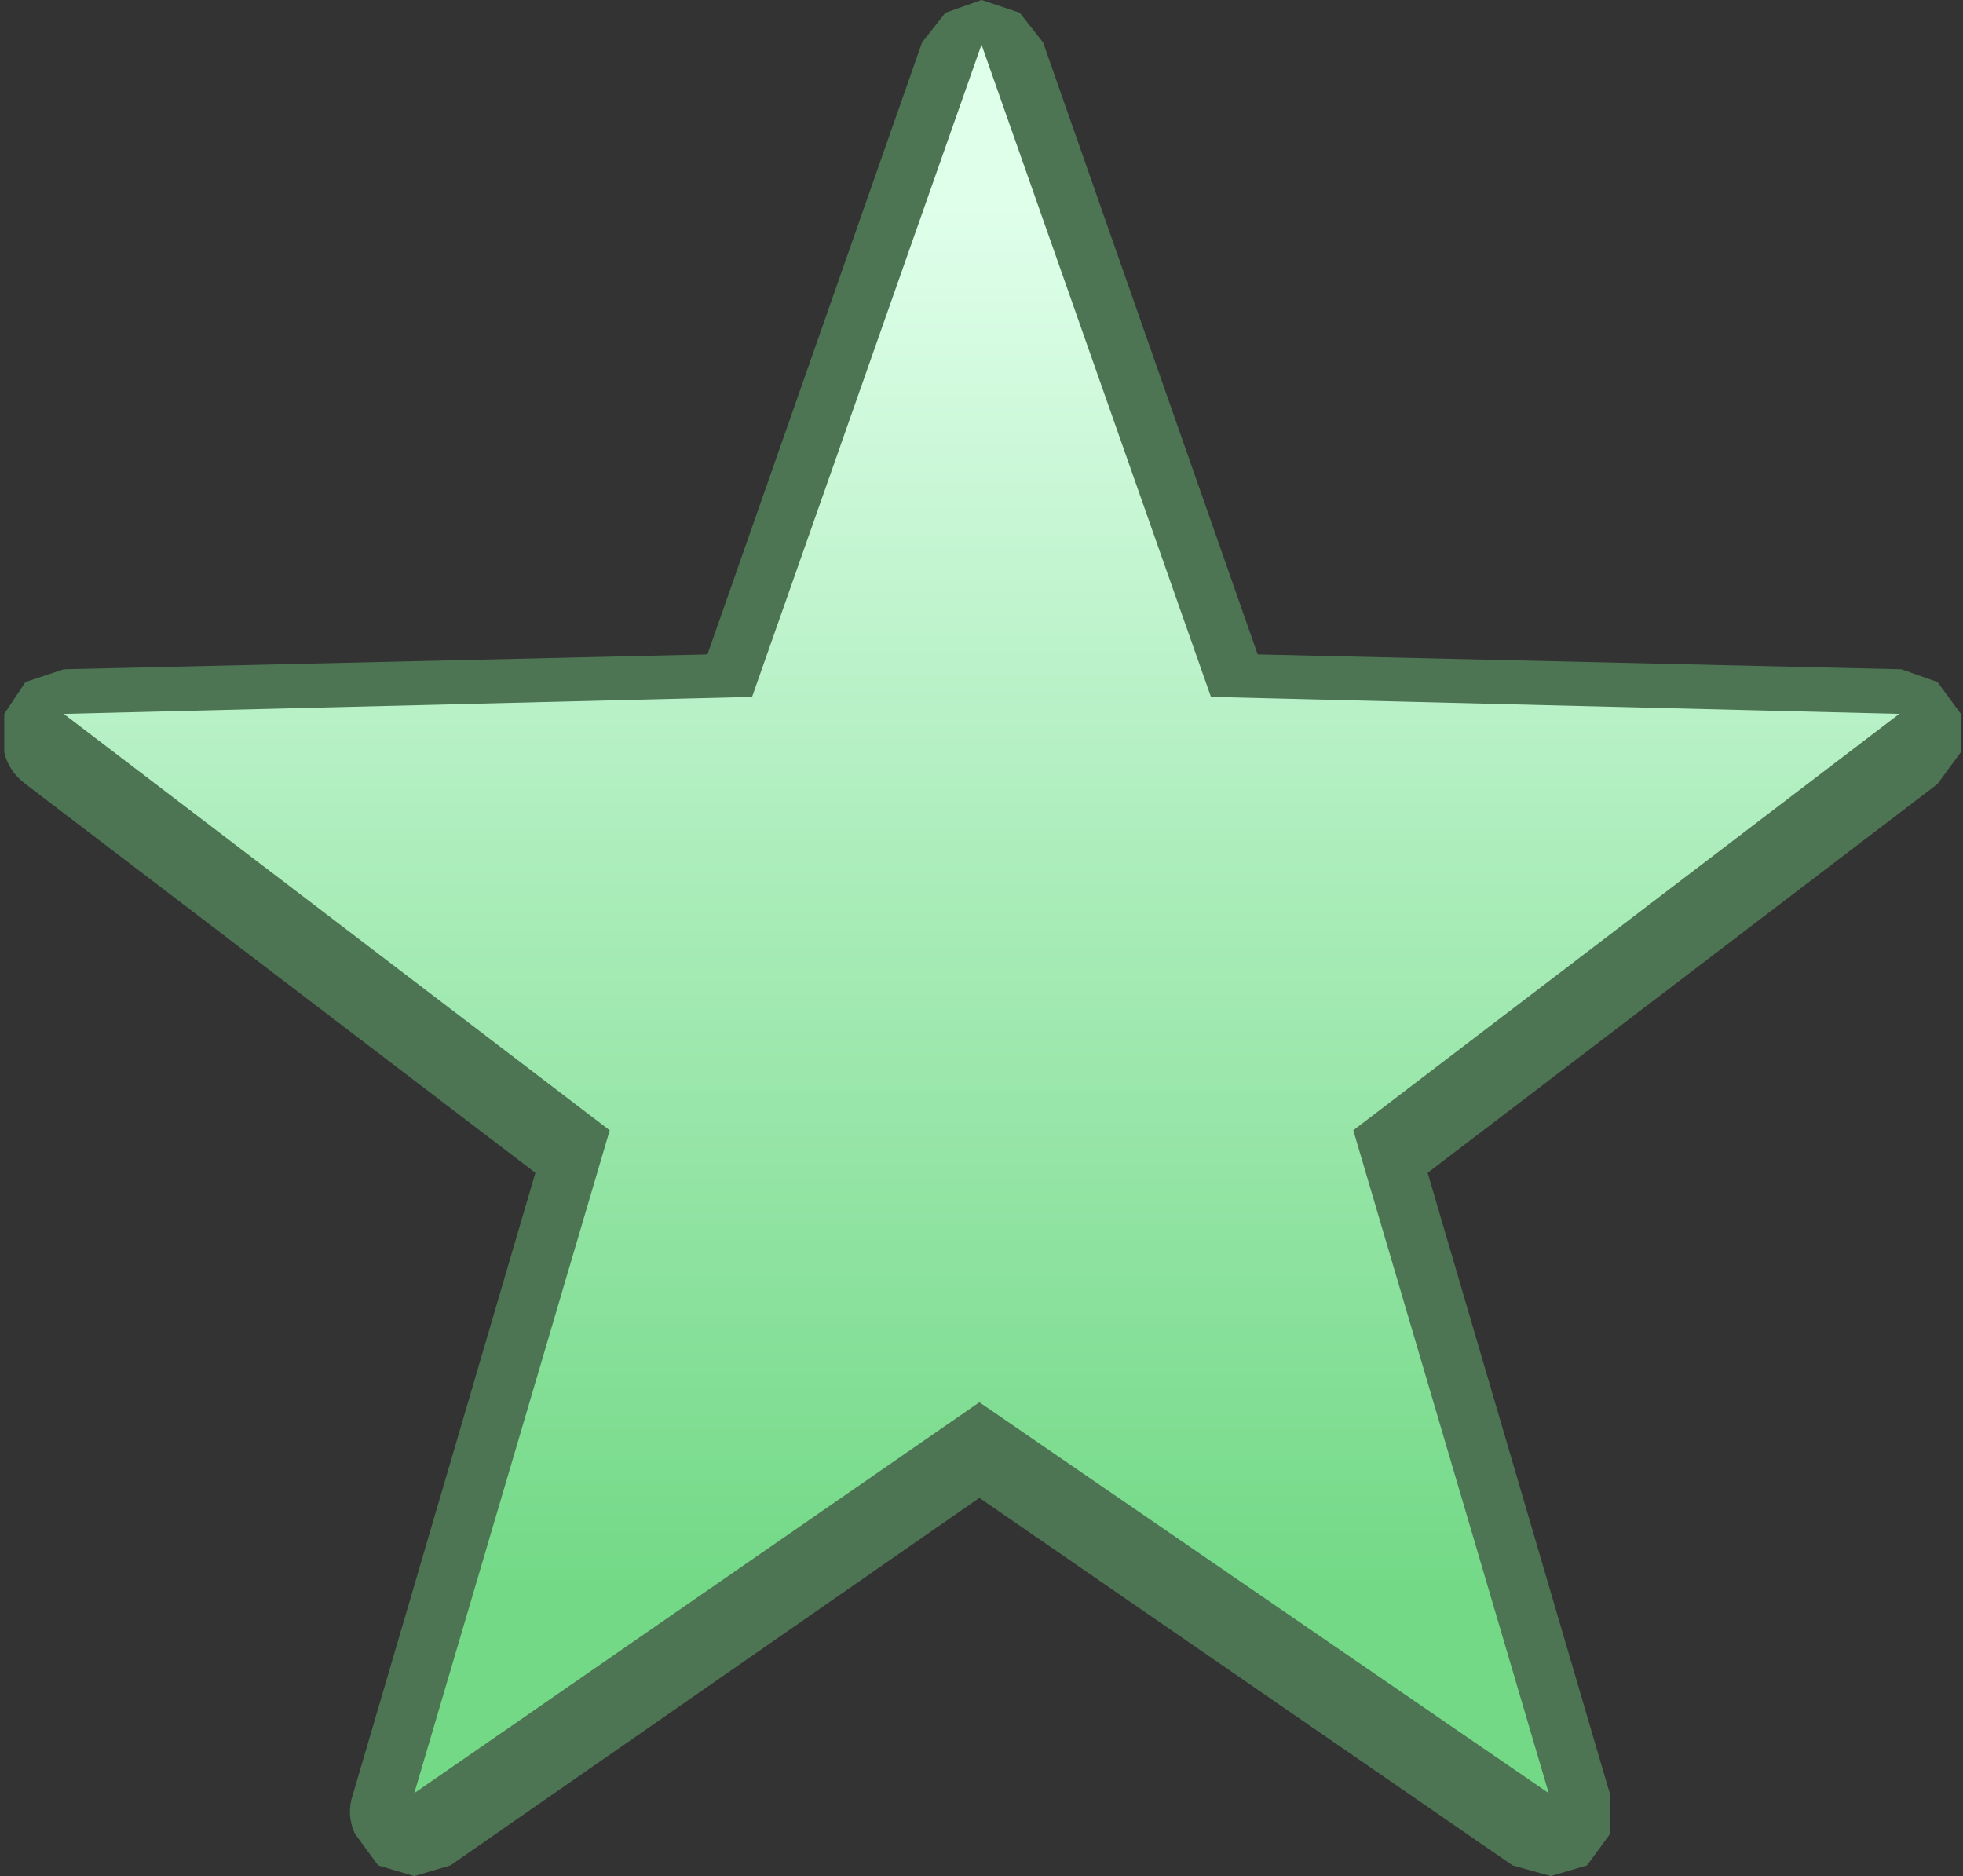 <?xml version="1.0" encoding="UTF-8" standalone="no"?>
<svg xmlns:xlink="http://www.w3.org/1999/xlink" height="44.15px" width="46.2px" xmlns="http://www.w3.org/2000/svg">
  <rect width="100%" height="100%" fill="#333333" stroke="none"/>
  <g transform="matrix(1.0, 0.0, 0.0, 1.0, 22.9, 24.25)">
    <path d="M1.65 -23.25 L6.7 -8.85 21.85 -8.5 22.7 -8.2 23.25 -7.45 23.25 -6.55 22.7 -5.8 10.7 3.35 15.0 18.0 15.0 18.9 14.45 19.65 13.6 19.9 12.7 19.65 0.15 11.0 -12.3 19.65 -13.15 19.9 -14.0 19.65 -14.55 18.9 Q-14.75 18.45 -14.6 18.0 L-10.3 3.35 -22.3 -5.8 Q-22.7 -6.1 -22.8 -6.55 L-22.8 -7.45 -22.3 -8.2 -21.4 -8.5 -6.25 -8.85 -1.2 -23.25 -0.65 -23.95 0.2 -24.25 1.1 -23.95 1.65 -23.25" fill="#4d7453" fill-rule="evenodd" stroke="none"/>
    <path d="M0.2 -23.2 L5.6 -7.85 21.8 -7.45 8.95 2.35 13.55 17.95 0.15 8.75 -13.15 17.95 -8.55 2.35 -21.4 -7.45 -5.2 -7.85 0.2 -23.2" fill="url(#gradient0)" fill-rule="evenodd" stroke="none"/>
  </g>
  <defs>
    <linearGradient gradientTransform="matrix(0.0, -0.02, 0.026, 0.0, 0.2, -3.25)" gradientUnits="userSpaceOnUse" id="gradient0" spreadMethod="pad" x1="-819.2" x2="819.2">
      <stop offset="0.0" stop-color="#73d987"/>
      <stop offset="1.0" stop-color="#e0ffeb"/>
    </linearGradient>
  </defs>
</svg>
